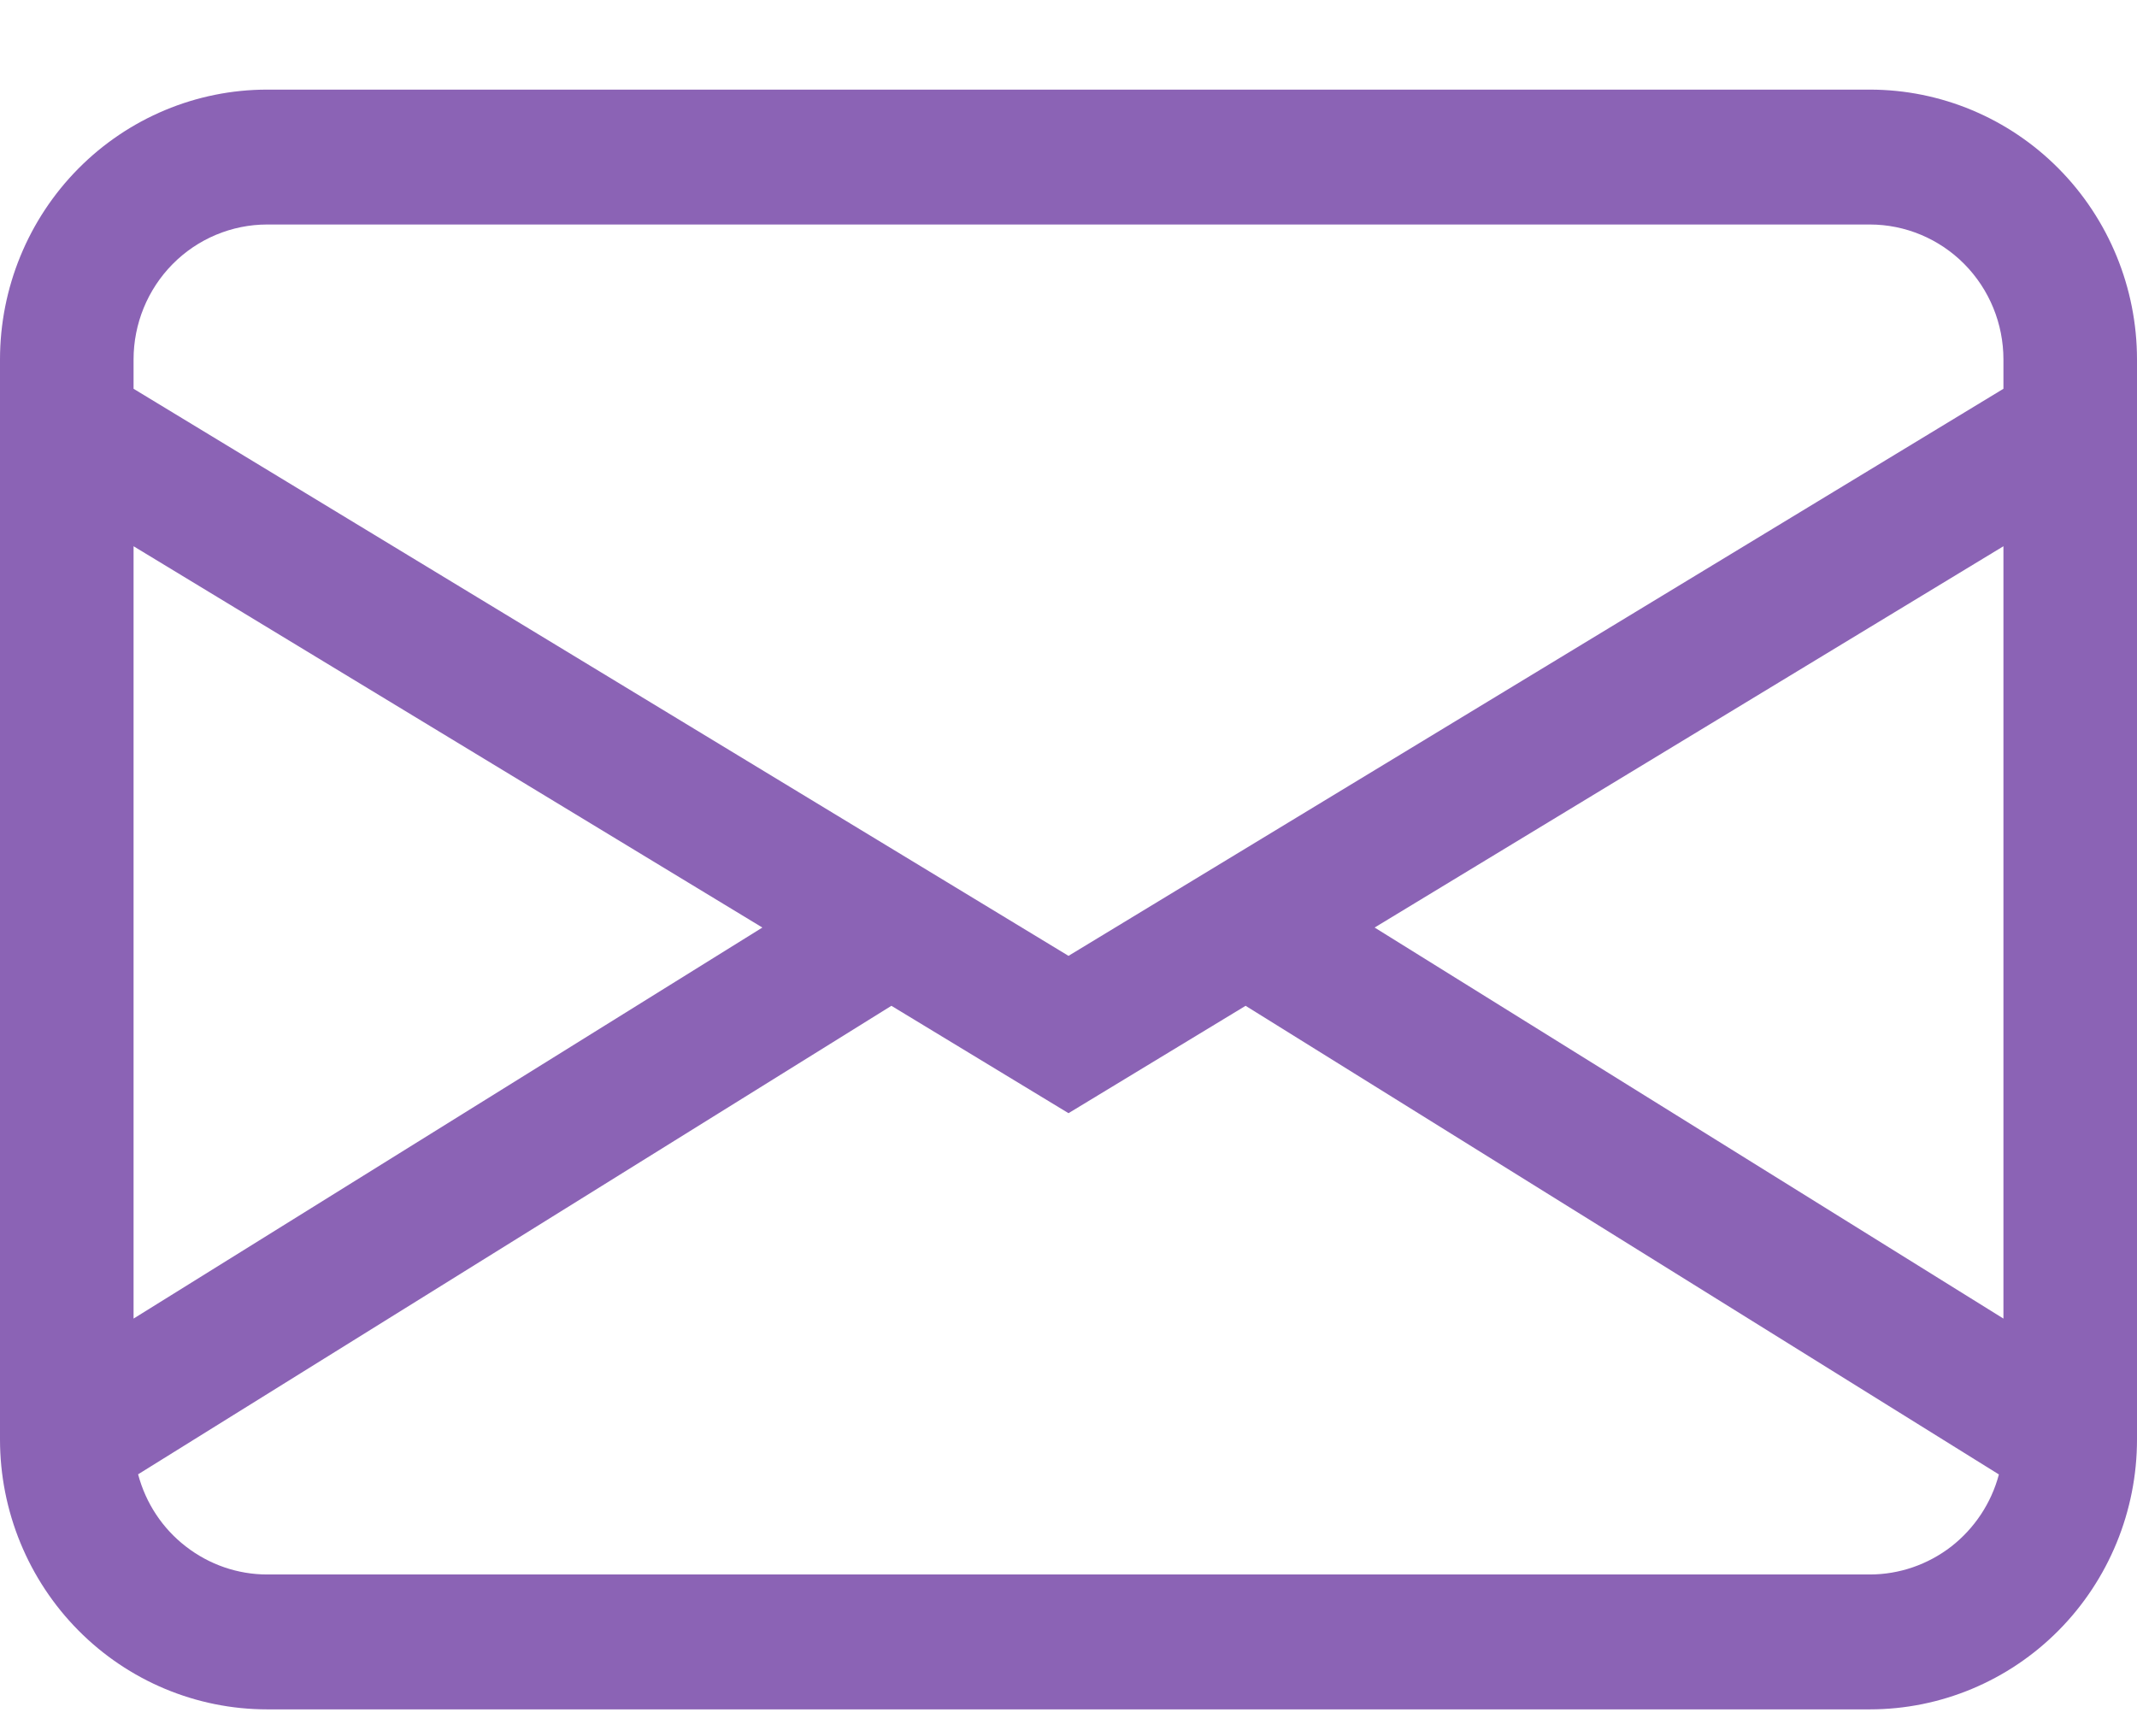<svg width="16" height="13" viewBox="0 0 16 13" fill="none" xmlns="http://www.w3.org/2000/svg">
<path d="M0 2.692C0 2.156 0.211 1.642 0.586 1.263C0.961 0.884 1.47 0.671 2 0.671H14C14.53 0.671 15.039 0.884 15.414 1.263C15.789 1.642 16 2.156 16 2.692V10.778C16 11.314 15.789 11.828 15.414 12.207C15.039 12.586 14.53 12.799 14 12.799H2C1.47 12.799 0.961 12.586 0.586 12.207C0.211 11.828 0 11.314 0 10.778V2.692ZM2 1.681C1.735 1.681 1.48 1.788 1.293 1.977C1.105 2.167 1 2.424 1 2.692V2.911L8 7.157L15 2.911V2.692C15 2.424 14.895 2.167 14.707 1.977C14.52 1.788 14.265 1.681 14 1.681H2ZM15 4.09L10.292 6.945L15 9.873V4.09ZM14.966 11.04L9.326 7.531L8 8.335L6.674 7.531L1.034 11.039C1.091 11.254 1.216 11.444 1.391 11.579C1.566 11.715 1.78 11.789 2 11.789H14C14.22 11.789 14.434 11.715 14.609 11.58C14.783 11.444 14.909 11.255 14.966 11.04ZM1 9.873L5.708 6.945L1 4.09V9.873Z" fill="#8B63B5"/>
</svg>
